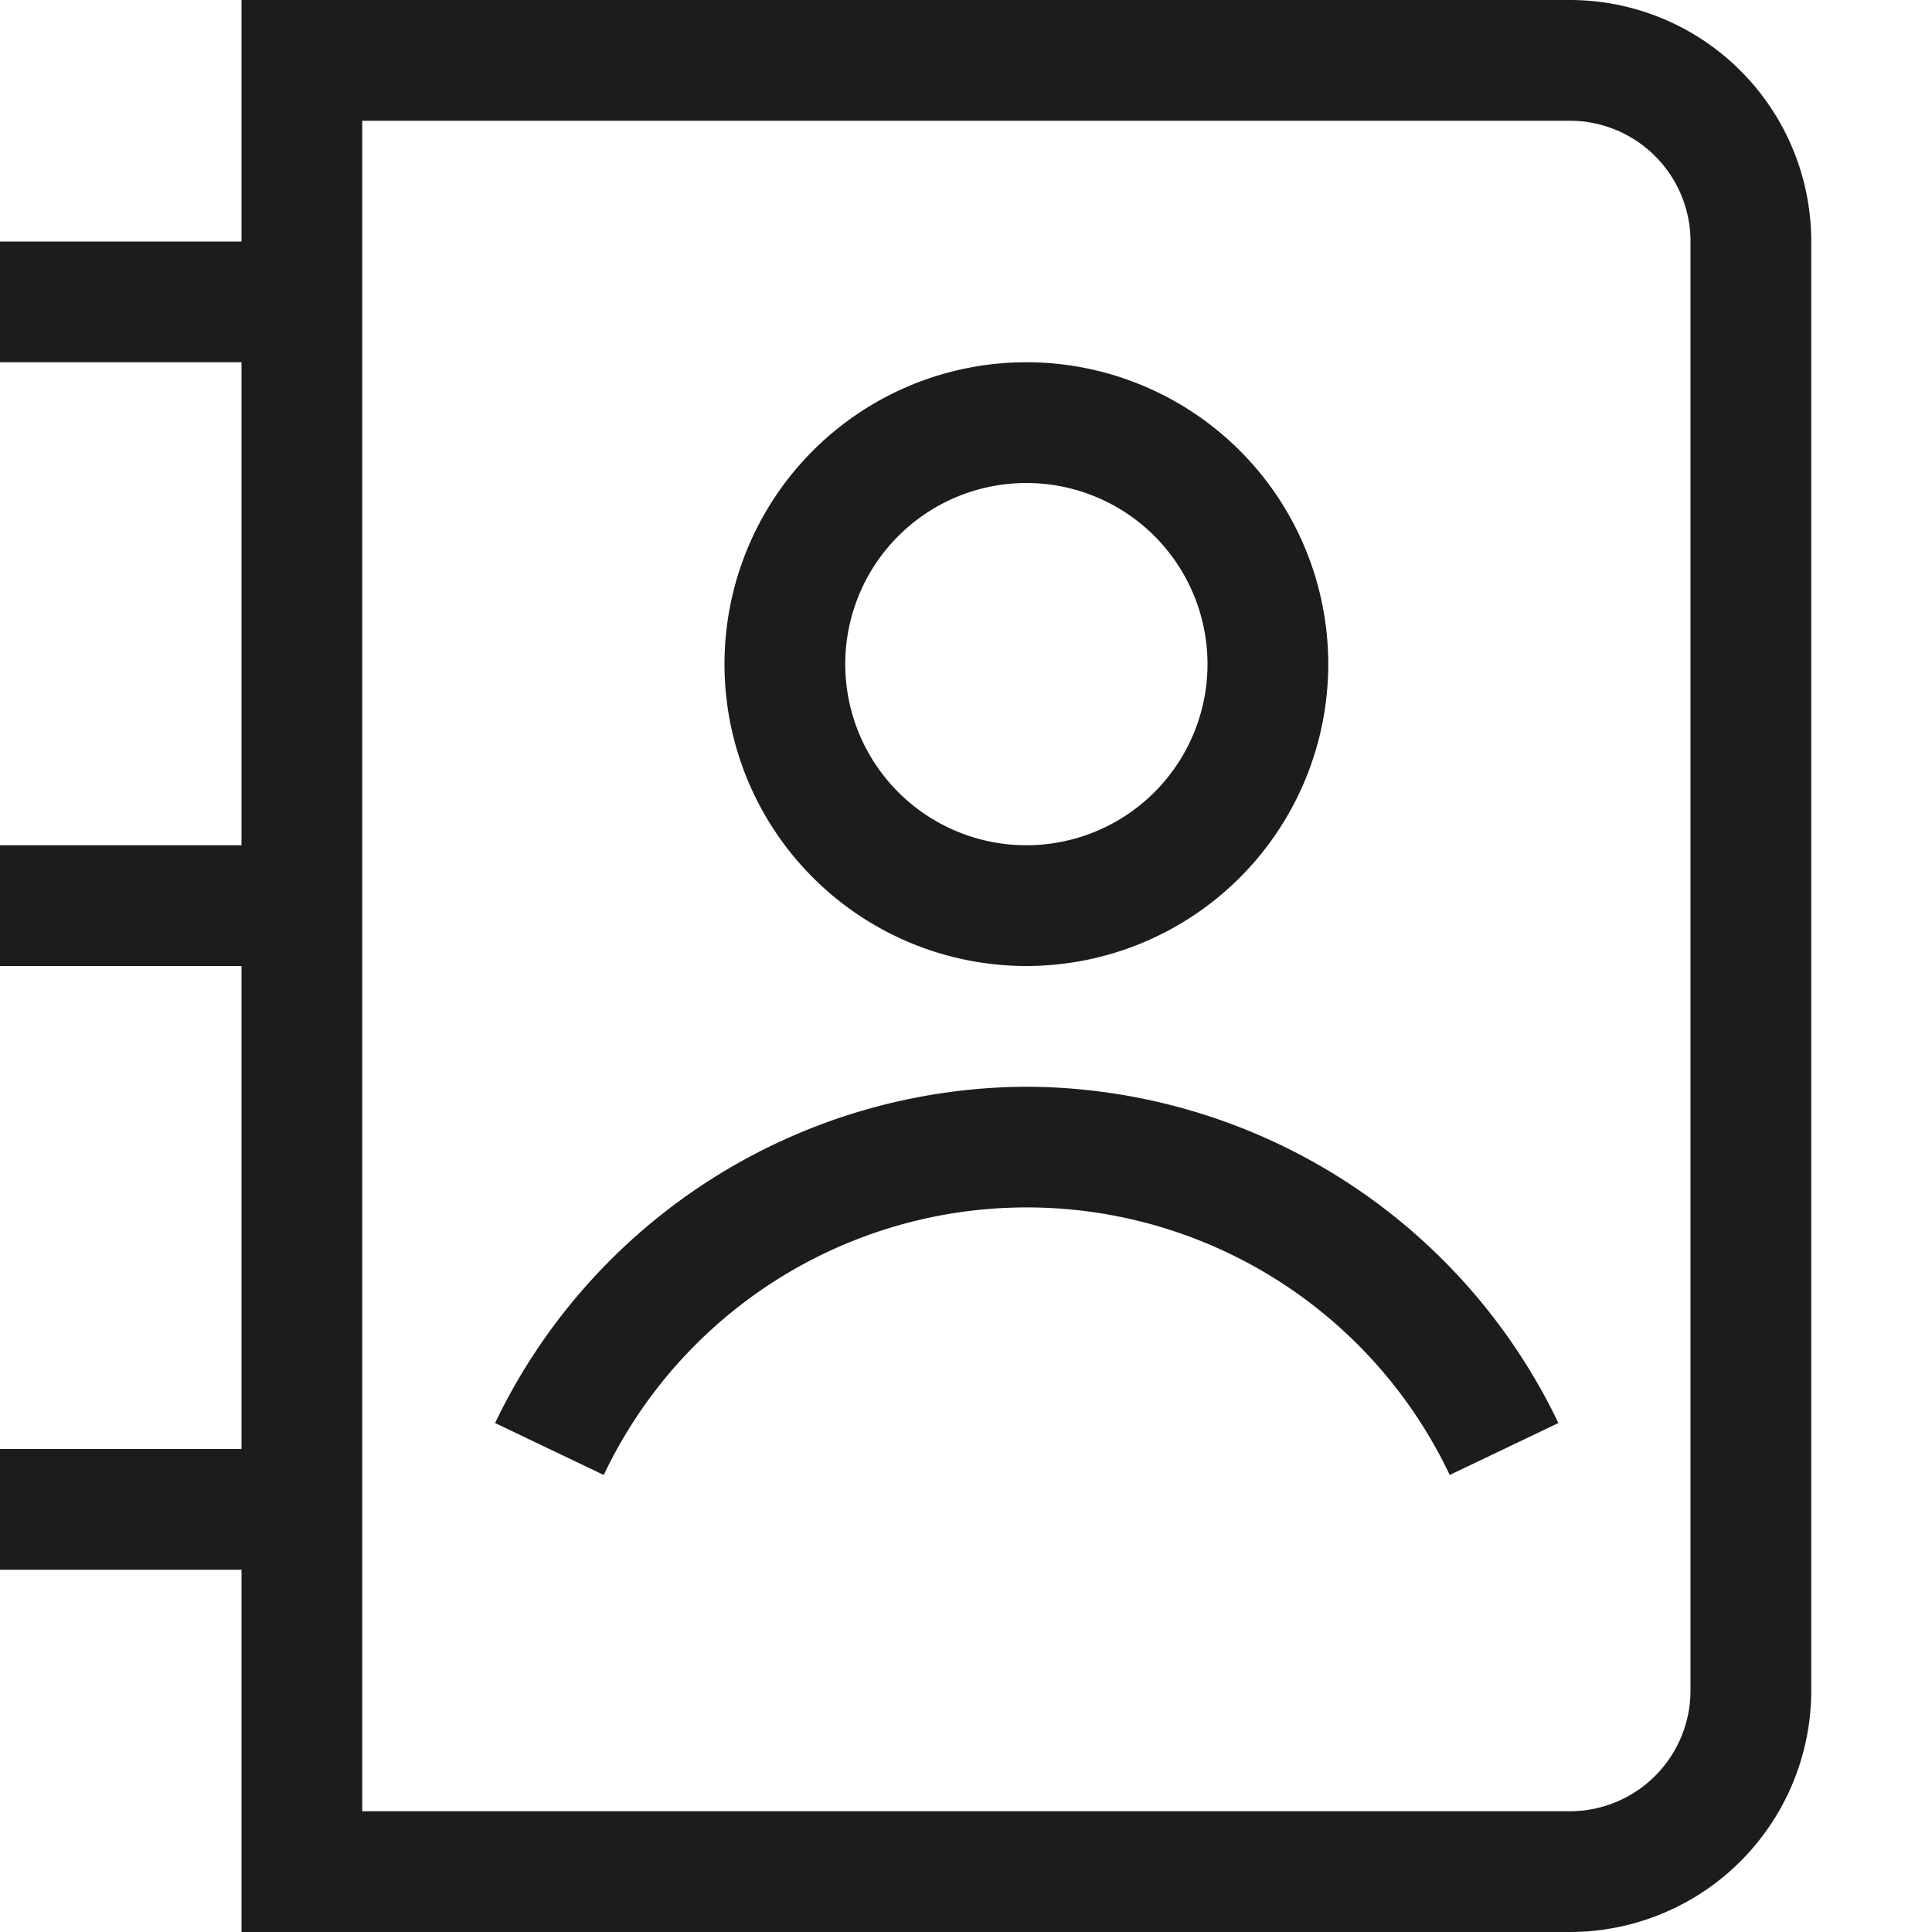 <svg xmlns="http://www.w3.org/2000/svg" width="16" height="16" viewBox="0 0 16 16"><path d="M8.5,4A1.5,1.5,0,1,1,7,5.5,1.5,1.5,0,0,1,8.5,4m0-1A2.5,2.5,0,1,0,11,5.5,2.5,2.5,0,0,0,8.5,3ZM13,0H2V2H0V3H2V7H0V8H2v4H0v1H2v3H13a2,2,0,0,0,2-2V2A2,2,0,0,0,13,0Zm1,14a1,1,0,0,1-1,1H3V1H13a1,1,0,0,1,1,1ZM8.5,9a4.9,4.9,0,0,0-4.4,2.785l.9.43a3.877,3.877,0,0,1,7.006,0l.9-.43A4.9,4.9,0,0,0,8.5,9Z" fill="#1c1c1c"/></svg>
